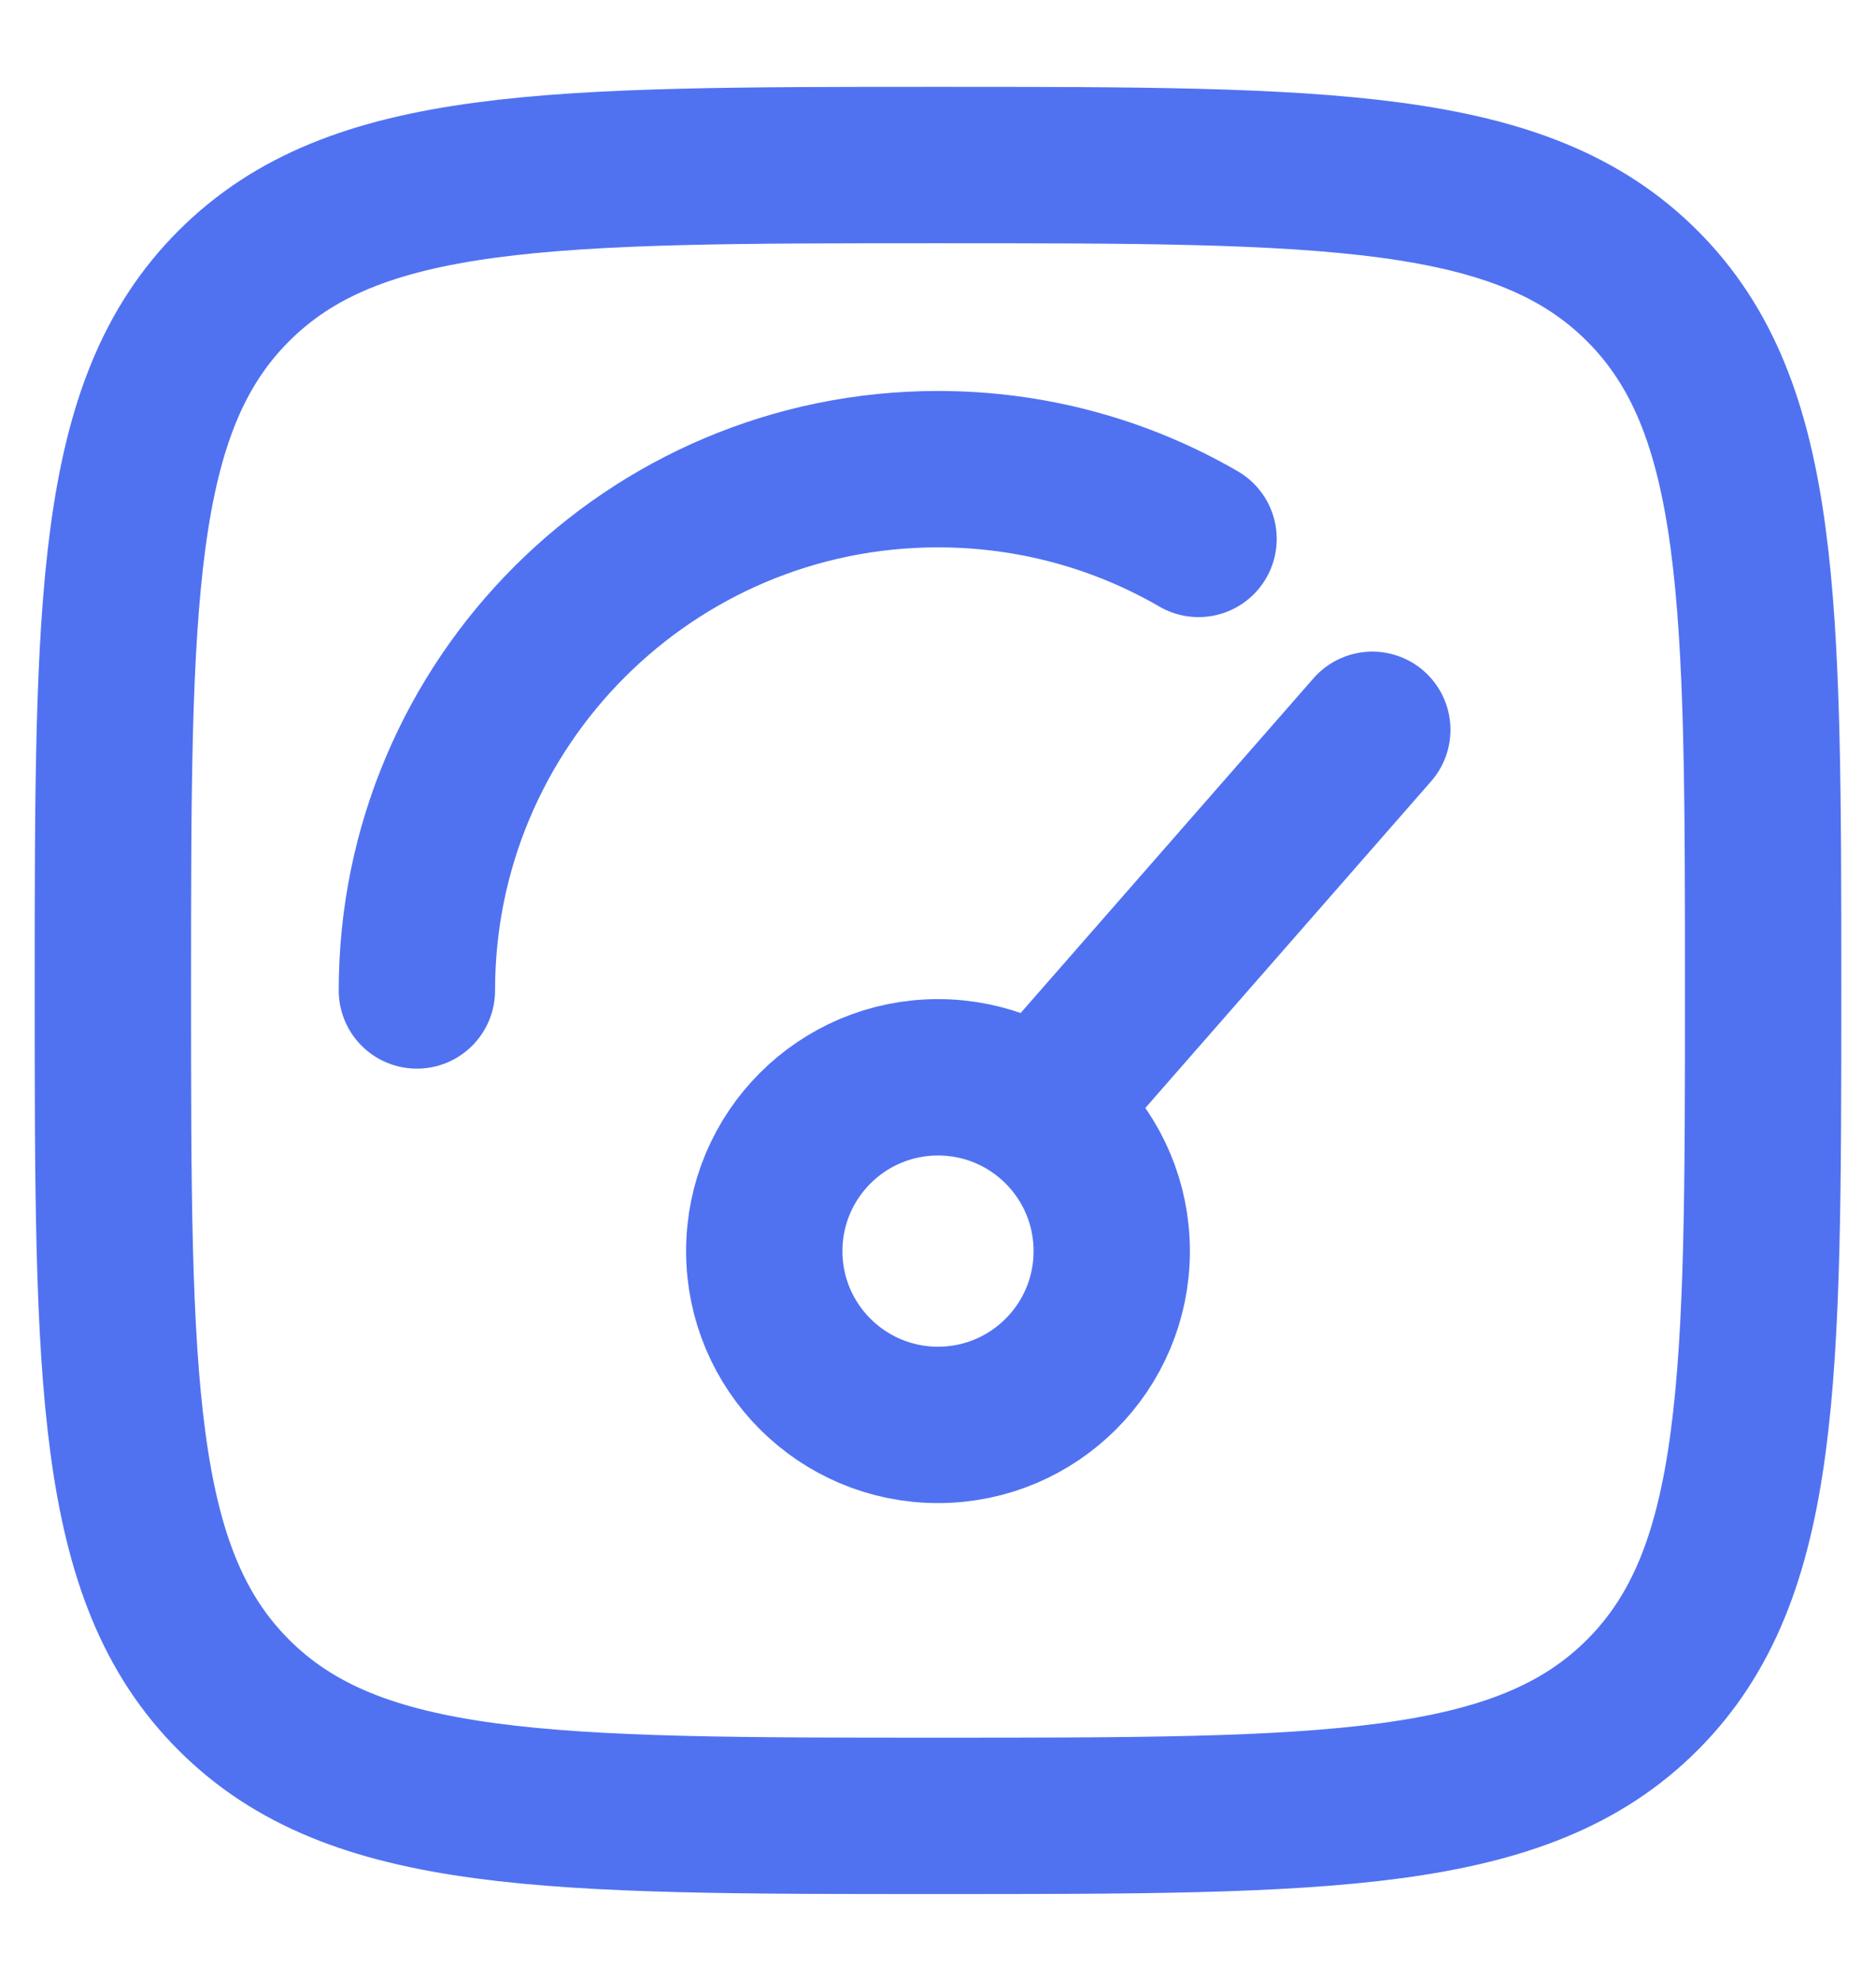 <svg width="18" height="19" viewBox="0 0 18 19" fill="none" xmlns="http://www.w3.org/2000/svg">
<g id="elements">
<path id="Vector" d="M10.25 10.333L13.167 7M10.667 12C10.667 12.921 9.921 13.667 9 13.667C8.08 13.667 7.333 12.921 7.333 12C7.333 11.079 8.08 10.333 9 10.333C9.921 10.333 10.667 11.079 10.667 12Z" stroke="#5072F1" stroke-width="1.5" stroke-linecap="round"/>
<path id="Ellipse 1287" d="M4 9.5C4 6.739 6.239 4.5 9 4.5C9.911 4.5 10.765 4.743 11.5 5.169" stroke="#5072F1" stroke-width="1.5" stroke-linecap="round"/>
<path id="Rectangle 2056" d="M1.083 9.5C1.083 5.768 1.083 3.902 2.243 2.743C3.402 1.583 5.268 1.583 9 1.583C12.732 1.583 14.598 1.583 15.758 2.743C16.917 3.902 16.917 5.768 16.917 9.5C16.917 13.232 16.917 15.098 15.758 16.257C14.598 17.417 12.732 17.417 9 17.417C5.268 17.417 3.402 17.417 2.243 16.257C1.083 15.098 1.083 13.232 1.083 9.5Z" stroke="#5072F1" stroke-width="1.5"/>
</g>
</svg>
